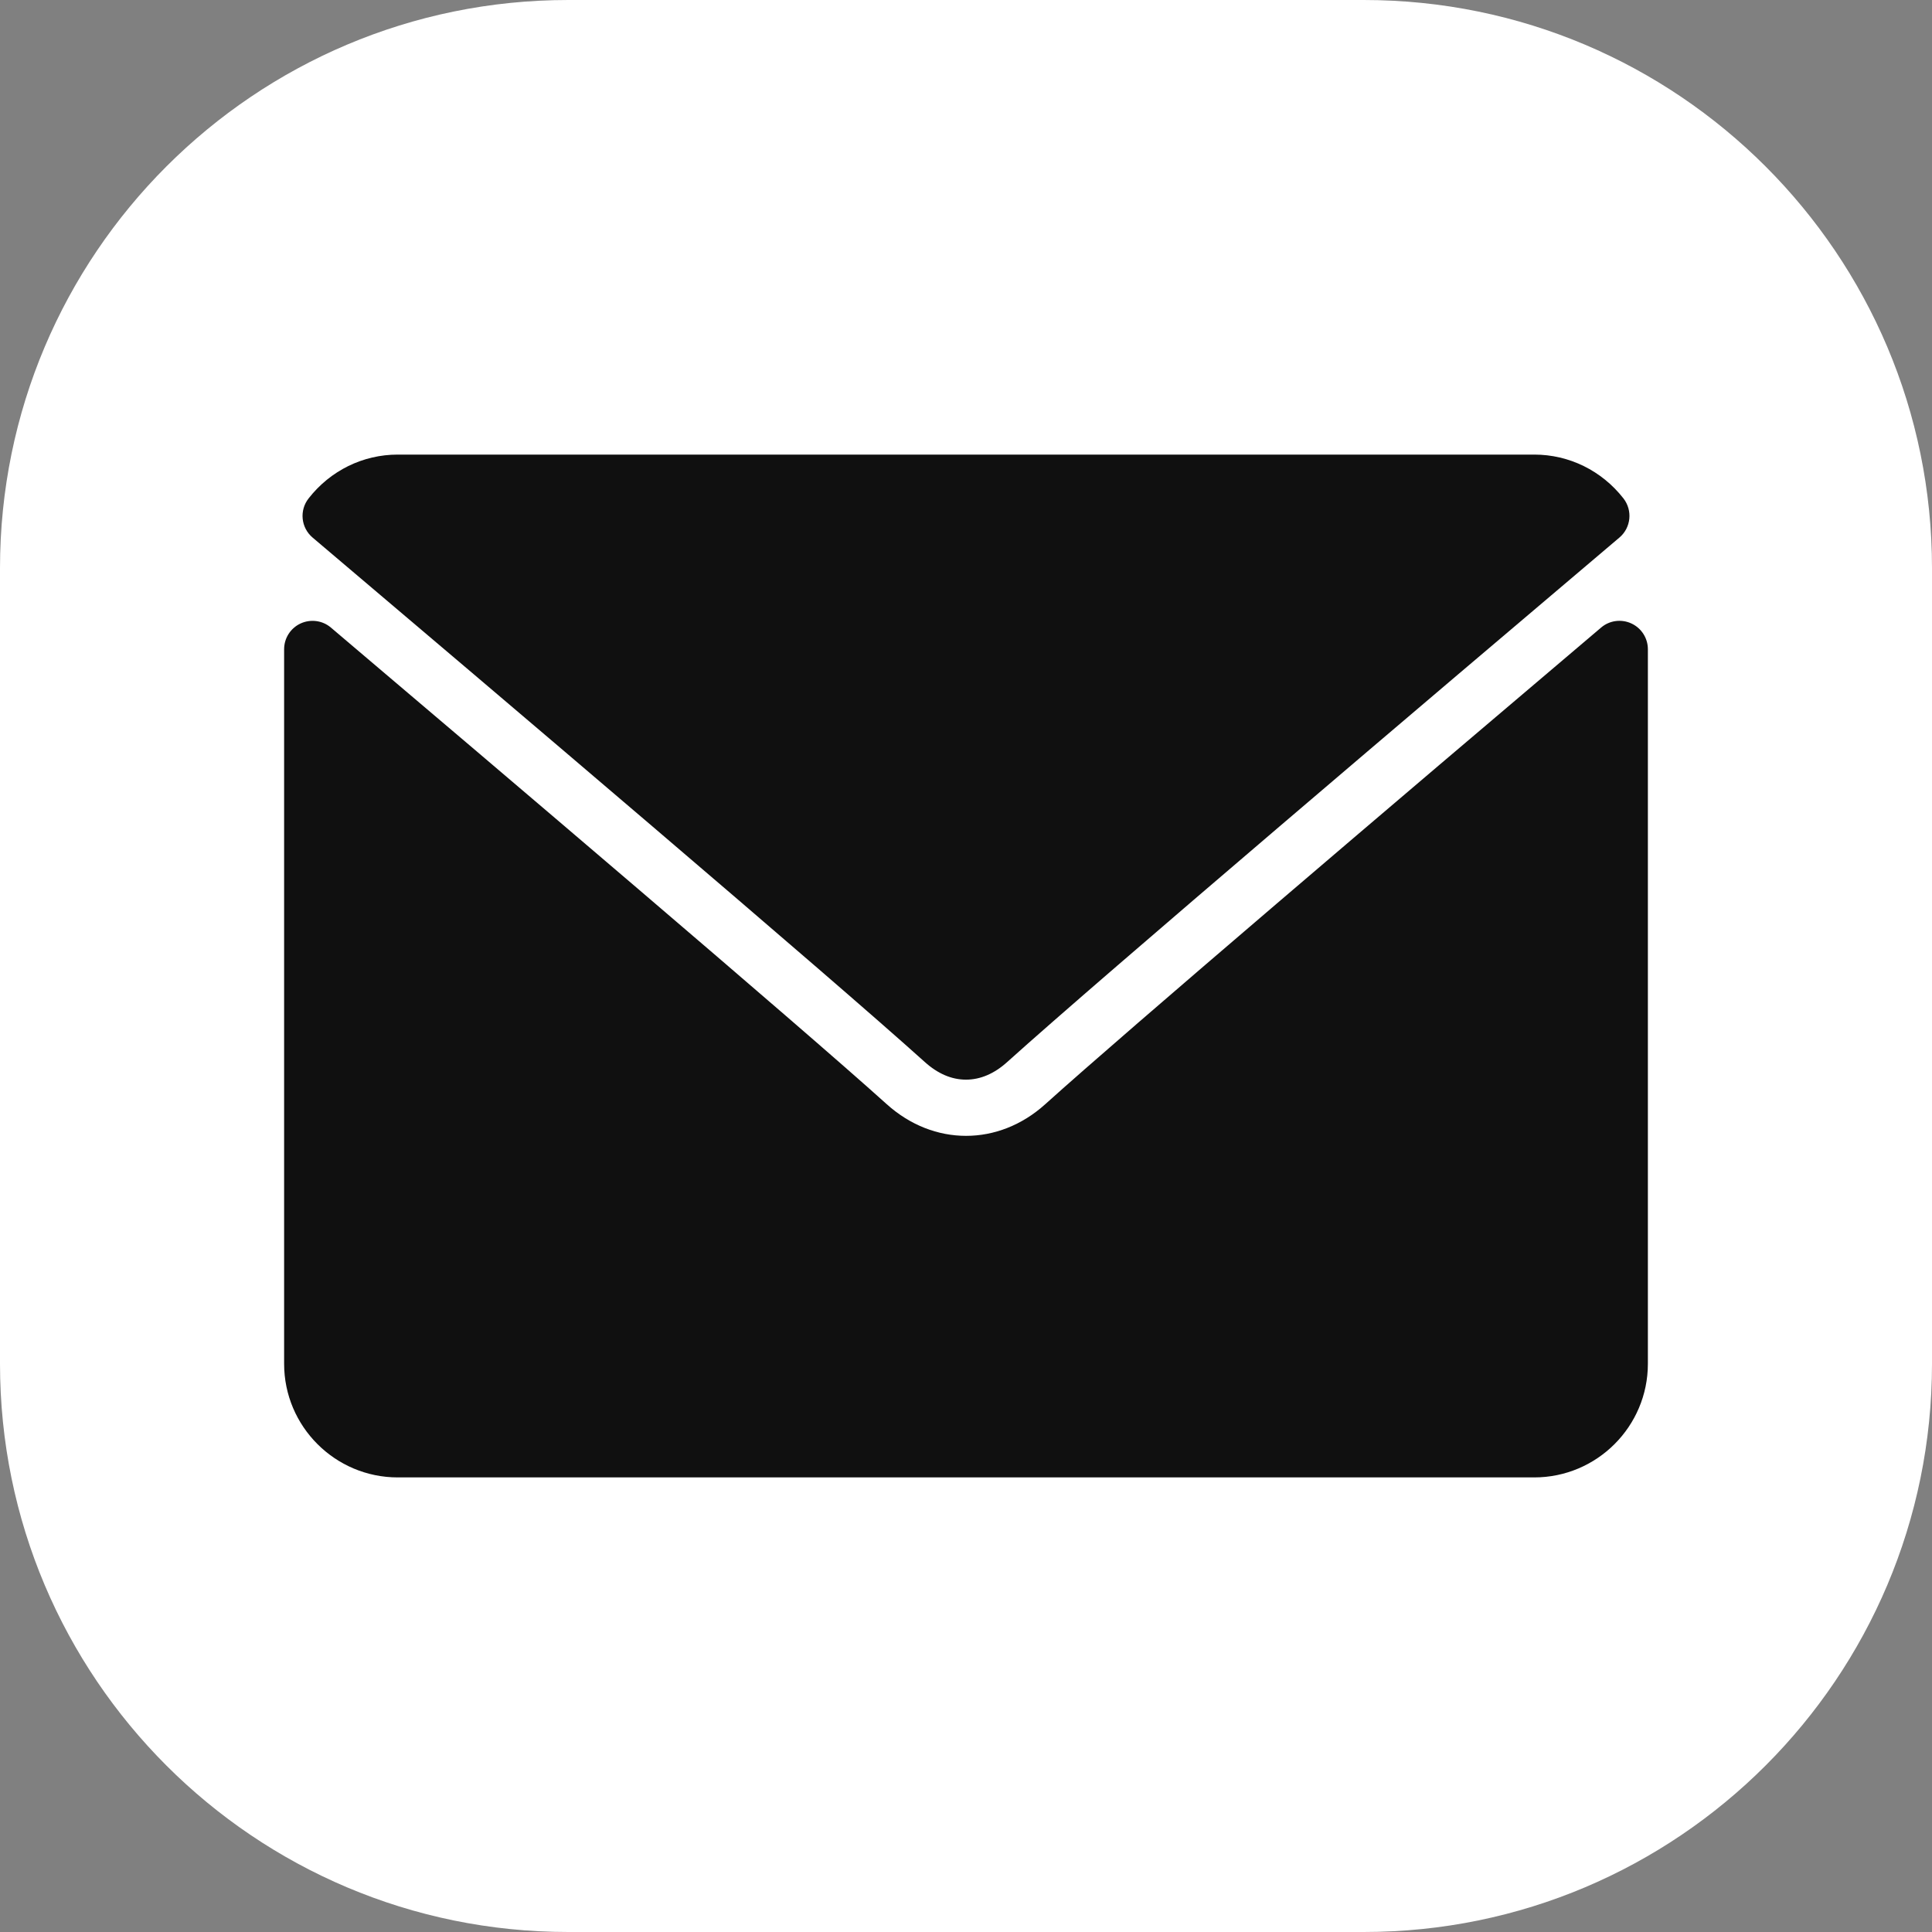 <svg width="34" height="34" viewBox="0 0 34 34" fill="none" xmlns="http://www.w3.org/2000/svg">
<rect x="0" y="0" width="34" height="34" fill="#808080" stroke="none"/>
<path d="M24 0H10C4.477 0 0 4.477 0 10V24C0 29.523 4.477 34 10 34H24C29.523 34 34 29.523 34 24V10C34 4.477 29.523 0 24 0Z" fill="white"/>
<path d="M5.501 9.46C8.795 12.25 14.575 17.158 16.273 18.688C16.502 18.895 16.746 19 17 19C17.253 19 17.498 18.895 17.725 18.69C19.425 17.158 25.205 12.25 28.499 9.46C28.704 9.287 28.735 8.982 28.569 8.77C28.186 8.281 27.613 8 27 8H7C6.387 8 5.814 8.281 5.431 8.771C5.265 8.982 5.296 9.287 5.501 9.46Z" fill="#101010"/>
<path d="M28.71 10.972C28.533 10.89 28.324 10.918 28.177 11.044C24.524 14.141 19.862 18.11 18.395 19.432C17.572 20.175 16.429 20.175 15.604 19.431C14.04 18.022 8.805 13.572 5.823 11.044C5.675 10.918 5.466 10.891 5.29 10.972C5.113 11.054 5 11.231 5 11.426V24C5 25.103 5.897 26 7 26H27C28.103 26 29 25.103 29 24V11.426C29 11.231 28.887 11.054 28.71 10.972Z" fill="#101010"/>
</svg>
